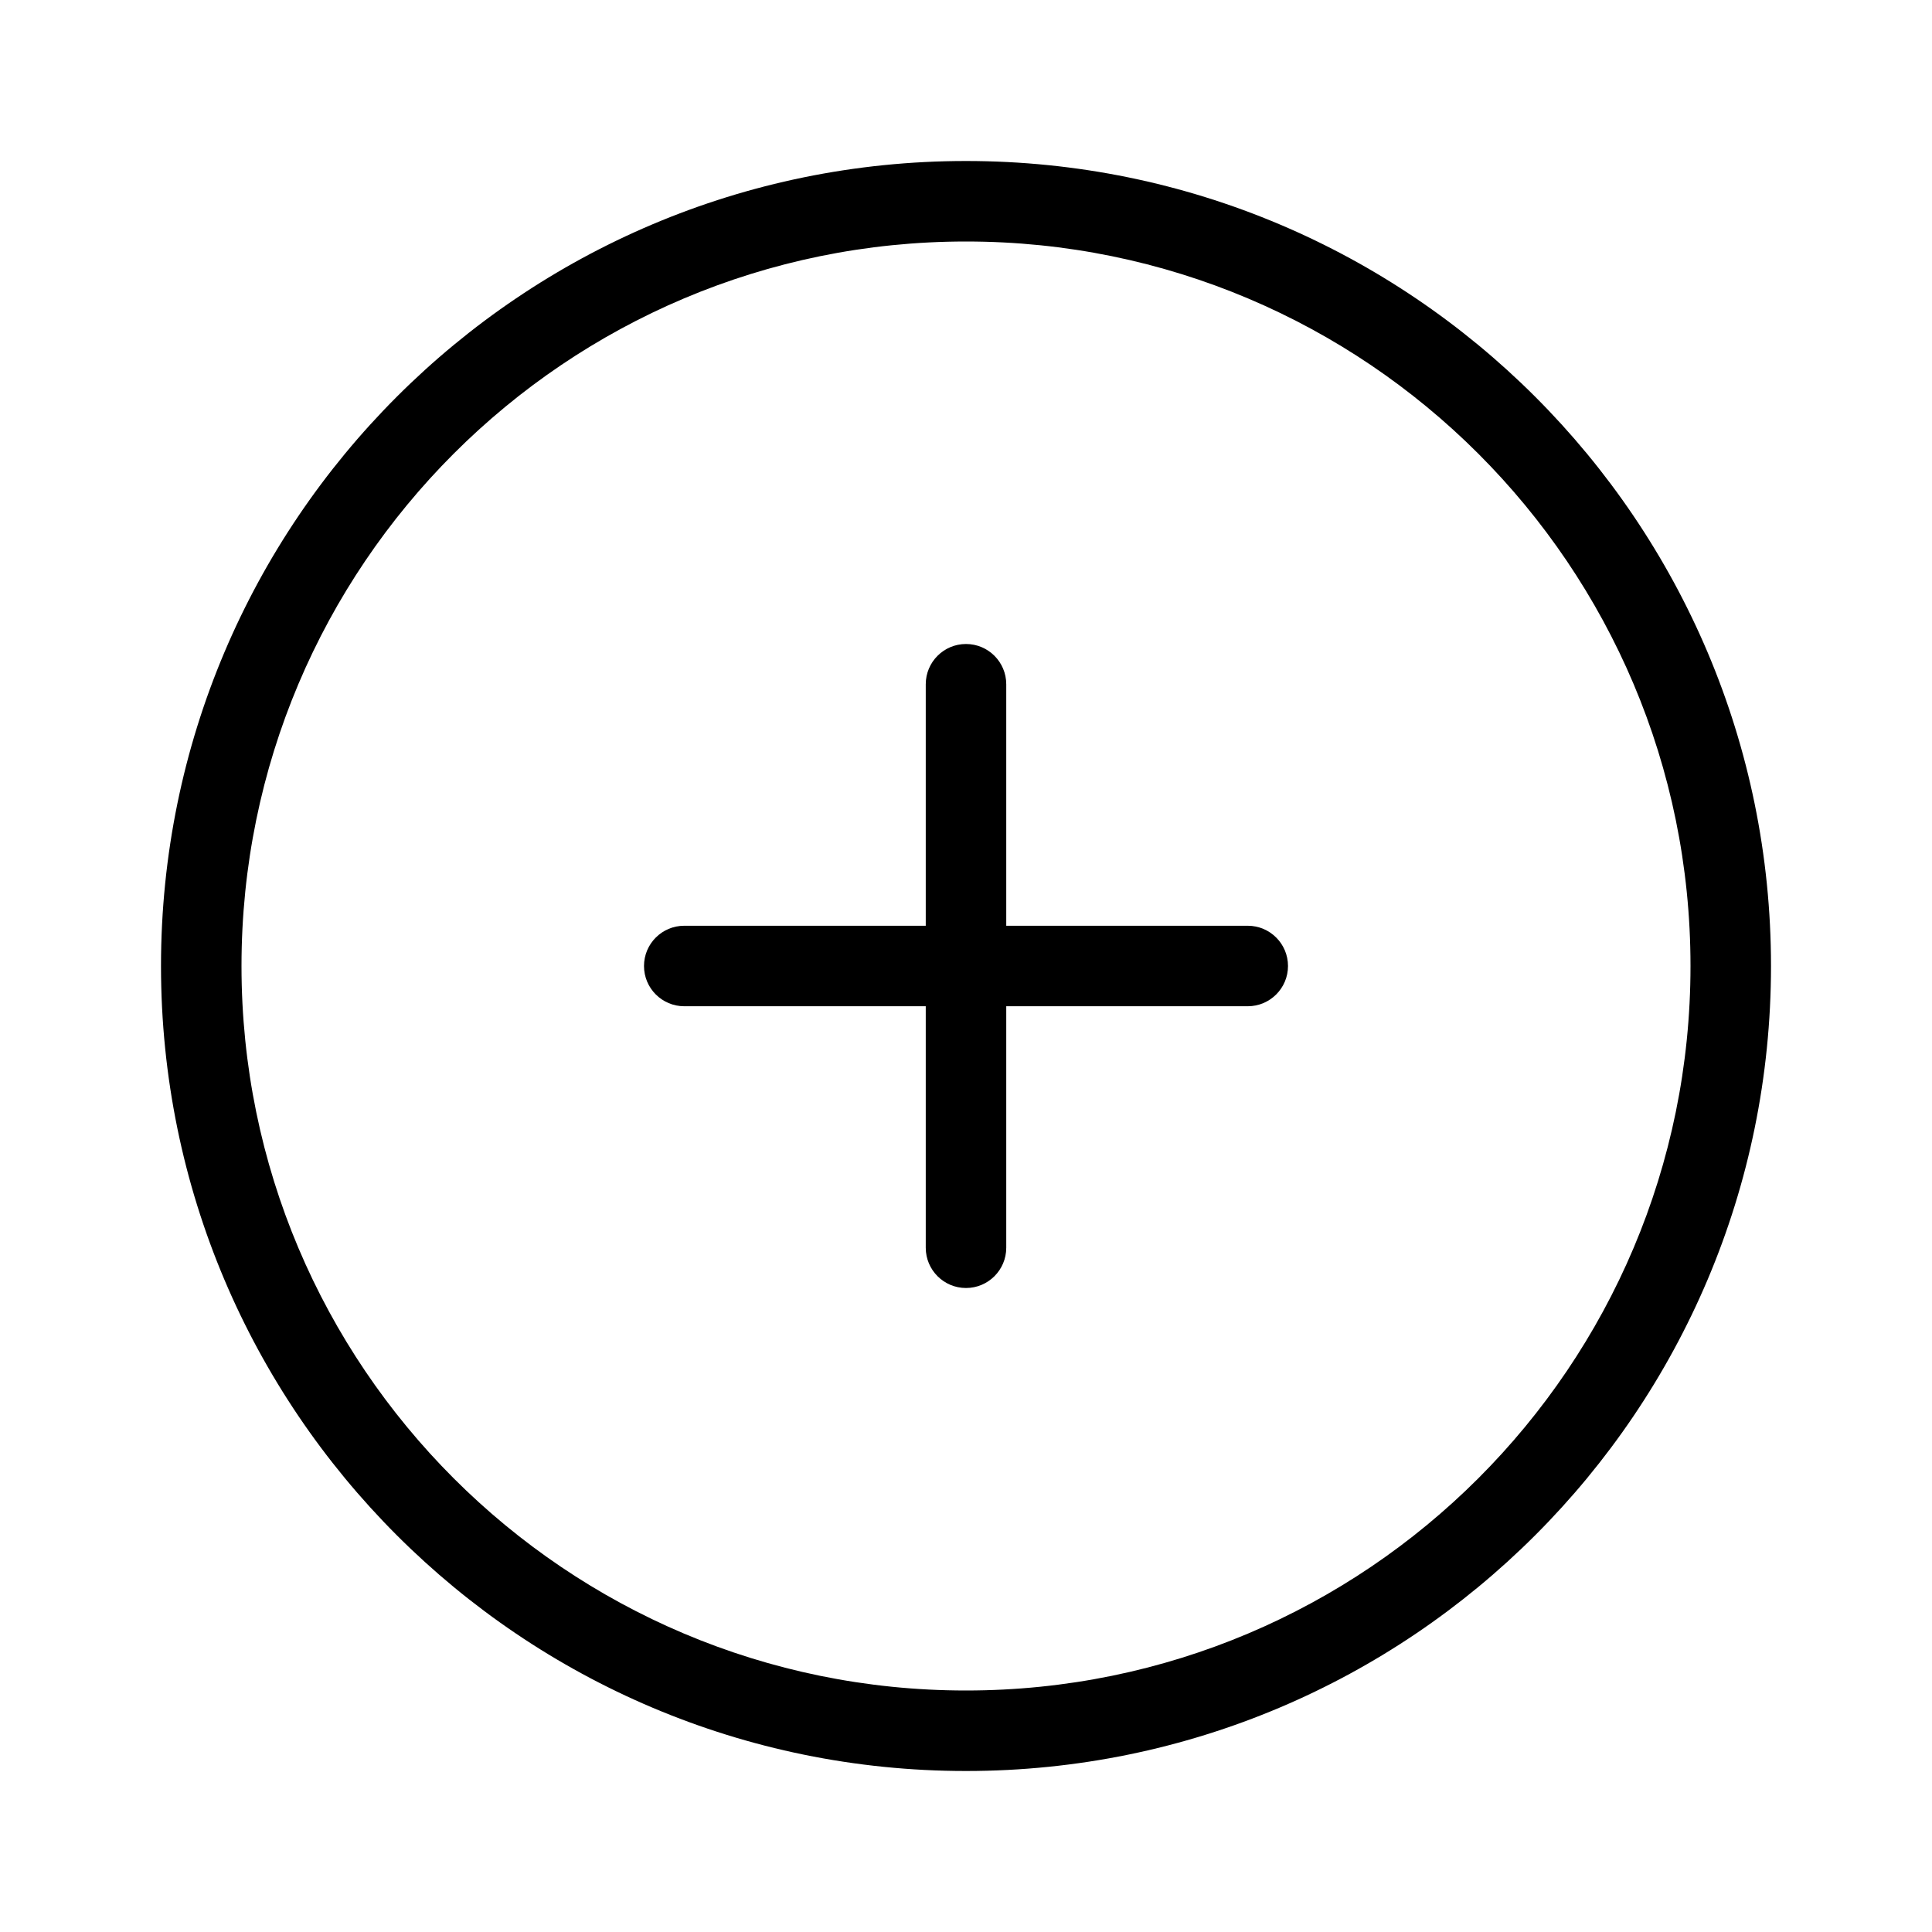 <svg width="24" height="24" viewBox="0 0 24 24" fill="none" xmlns="http://www.w3.org/2000/svg">
<path fill-rule="evenodd" clip-rule="evenodd" d="M12 21C16.971 21 21 16.971 21 12C21 7.029 16.971 3 12 3C7.029 3 3 7.029 3 12C3 16.971 7.029 21 12 21ZM12 22C17.523 22 22 17.523 22 12C22 6.477 17.523 2 12 2C6.477 2 2 6.477 2 12C2 17.523 6.477 22 12 22Z" fill="currentColor"/>
<path fill-rule="evenodd" clip-rule="evenodd" d="M16 12C16 12.276 15.776 12.5 15.5 12.5H8.5C8.224 12.5 8 12.276 8 12C8 11.724 8.224 11.5 8.5 11.5H15.5C15.776 11.5 16 11.724 16 12Z" fill="currentColor"/>
<path fill-rule="evenodd" clip-rule="evenodd" d="M12 16C11.724 16 11.5 15.776 11.5 15.5V8.5C11.5 8.224 11.724 8 12 8C12.276 8 12.5 8.224 12.5 8.5V15.5C12.5 15.776 12.276 16 12 16Z" fill="currentColor"/>
</svg>
